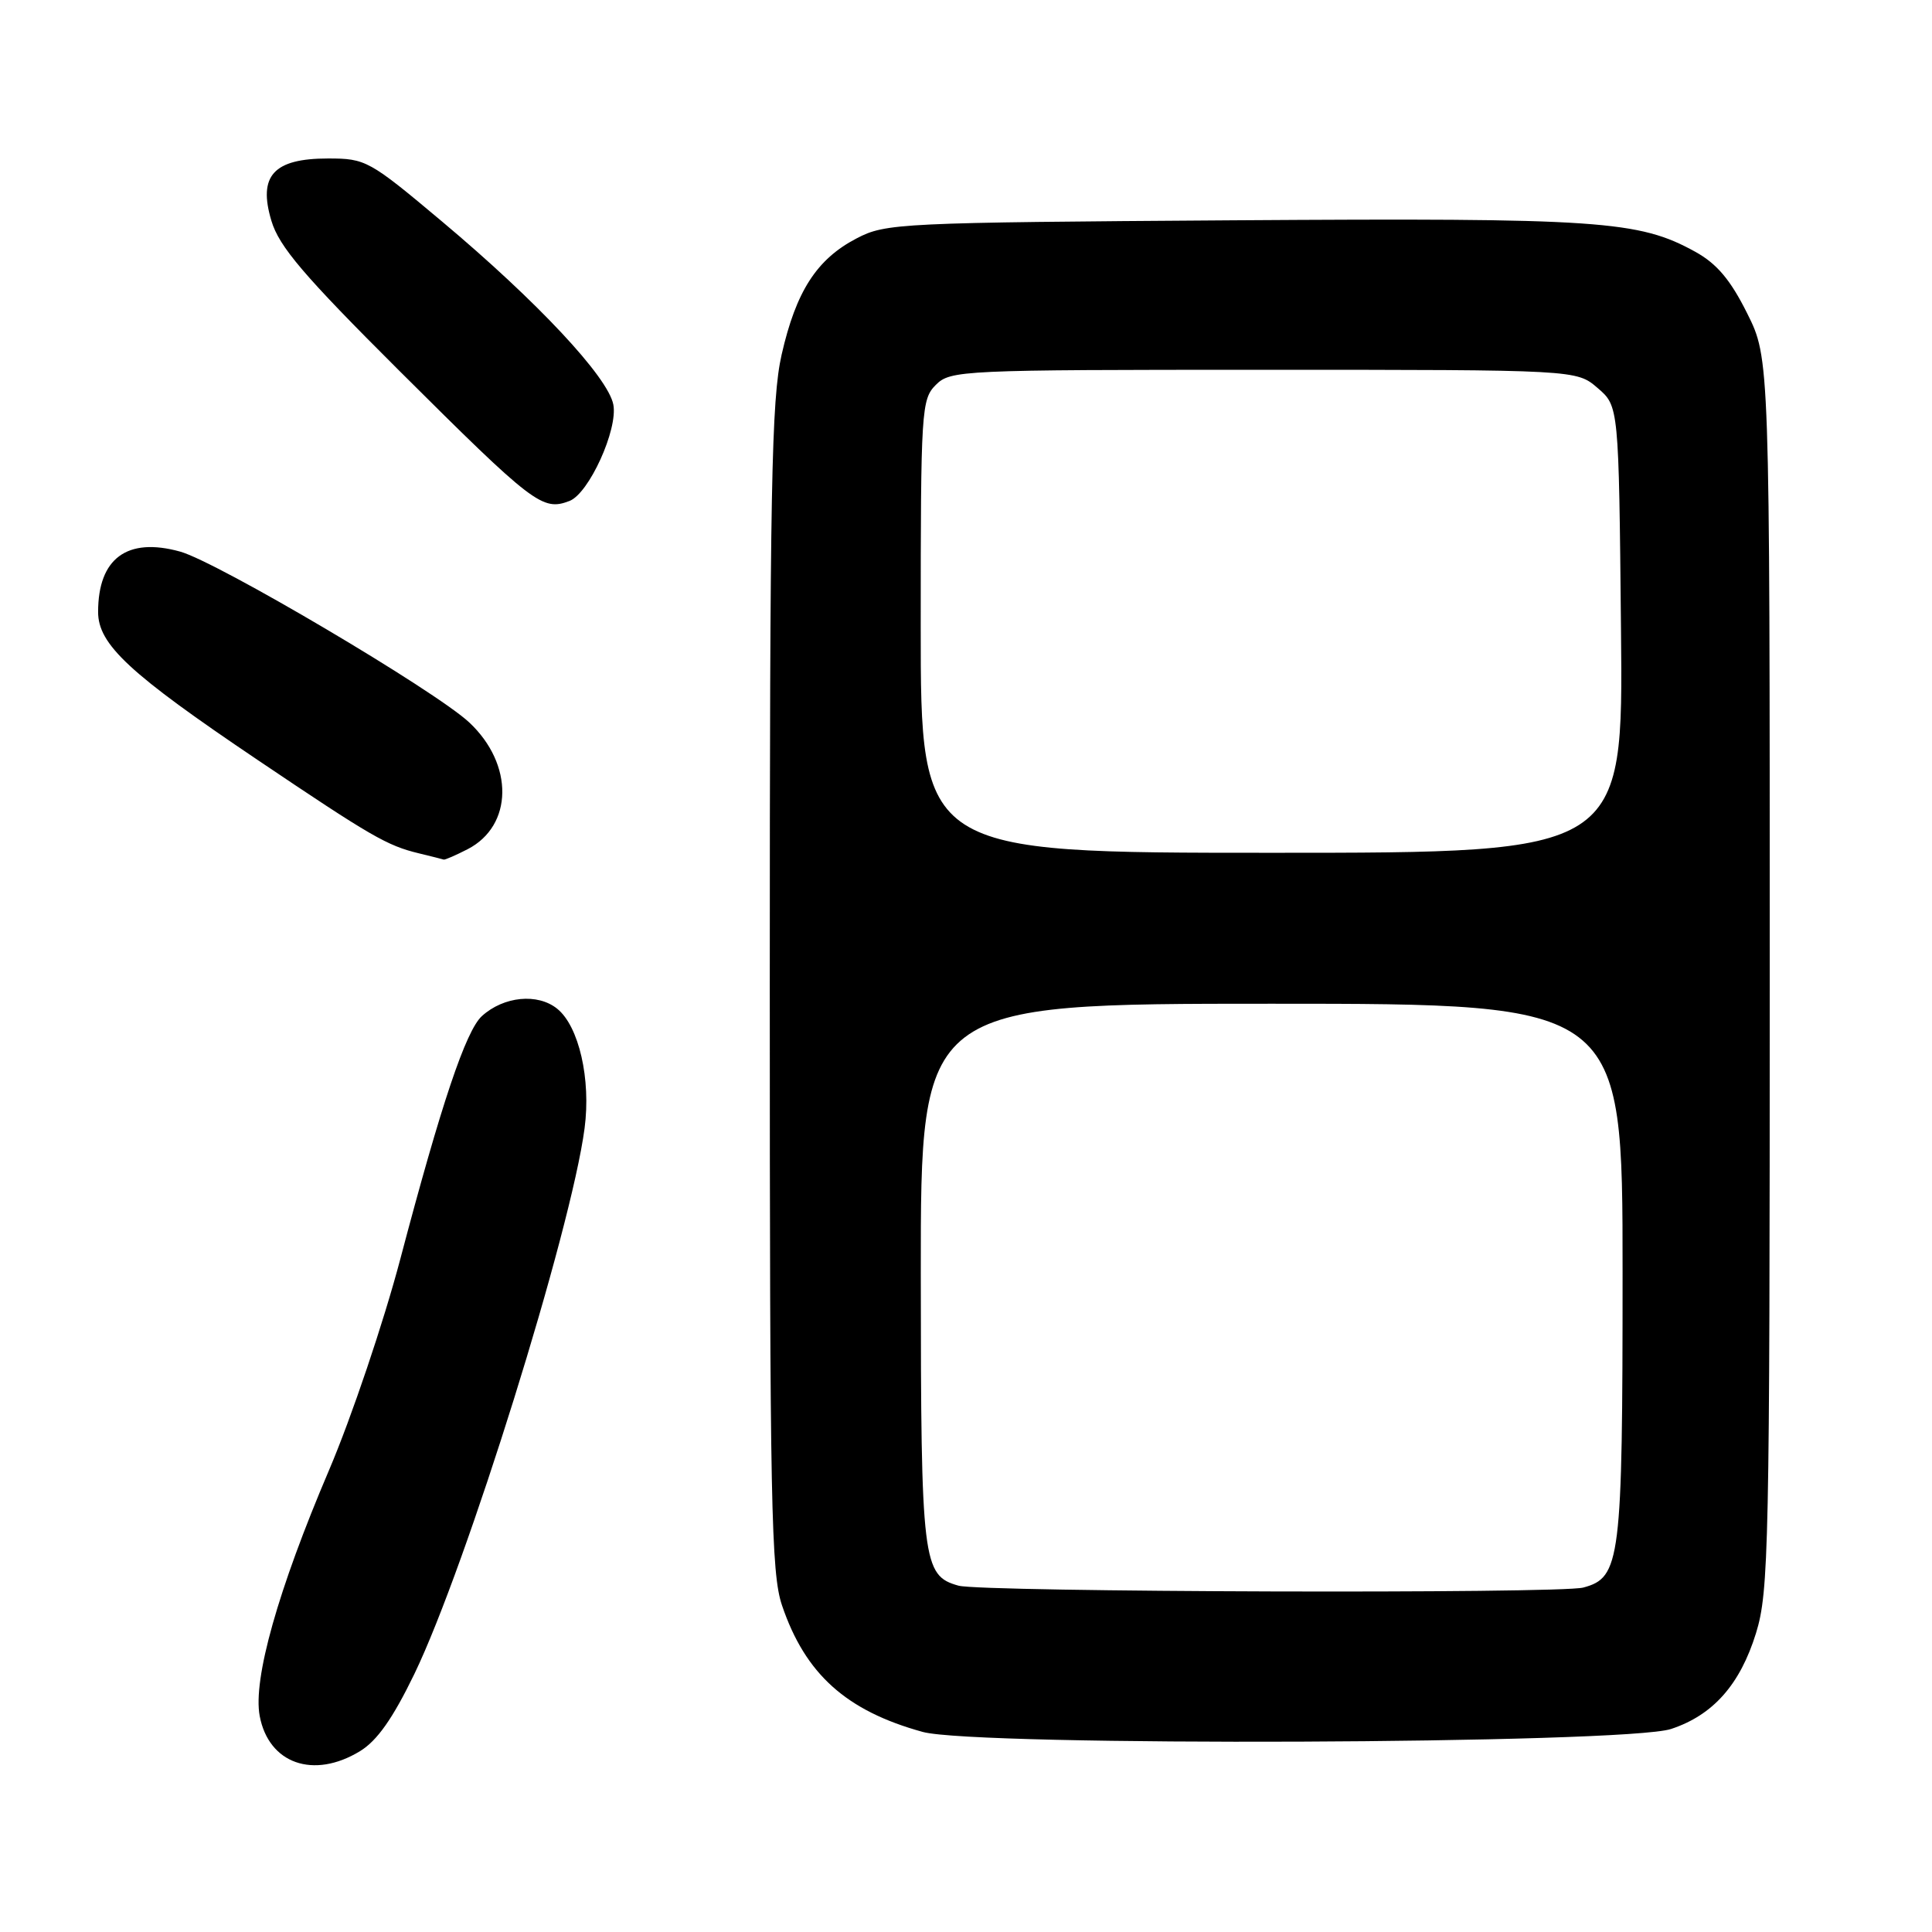 <?xml version="1.0" encoding="UTF-8" standalone="no"?>
<!DOCTYPE svg PUBLIC "-//W3C//DTD SVG 1.1//EN" "http://www.w3.org/Graphics/SVG/1.1/DTD/svg11.dtd" >
<svg xmlns="http://www.w3.org/2000/svg" xmlns:xlink="http://www.w3.org/1999/xlink" version="1.1" viewBox="0 0 256 256">
 <g >
 <path fill="currentColor"
d=" M 47.70 232.04 C 49.98 230.65 52.05 227.70 54.91 221.80 C 61.80 207.53 75.69 163.00 77.46 149.50 C 78.32 143.00 76.71 135.99 73.84 133.67 C 71.25 131.57 66.75 132.01 63.86 134.63 C 61.73 136.56 58.47 146.26 53.05 166.80 C 50.83 175.21 46.58 187.81 43.60 194.80 C 36.83 210.67 33.50 222.51 34.41 227.37 C 35.60 233.70 41.55 235.79 47.70 232.04 Z  M 221.42 229.10 C 226.98 227.27 230.57 223.22 232.68 216.40 C 234.38 210.90 234.50 205.00 234.50 129.00 C 234.50 47.50 234.50 47.50 231.50 41.50 C 229.29 37.07 227.49 34.94 224.63 33.36 C 217.14 29.22 212.01 28.87 163.50 29.19 C 119.12 29.49 117.36 29.57 113.50 31.59 C 108.22 34.34 105.48 38.59 103.57 46.99 C 102.22 52.94 102.00 64.52 102.00 130.91 C 102.00 199.24 102.18 208.47 103.62 212.72 C 106.70 221.82 112.13 226.70 122.27 229.49 C 129.38 231.44 215.31 231.10 221.42 229.10 Z  M 61.97 112.52 C 68.00 109.40 68.10 101.27 62.18 95.73 C 57.70 91.53 28.81 74.46 23.87 73.09 C 16.85 71.14 13.00 73.98 13.00 81.09 C 13.00 85.40 17.15 89.25 34.11 100.68 C 49.22 110.86 51.28 112.05 55.50 113.07 C 57.15 113.47 58.63 113.84 58.80 113.90 C 58.96 113.95 60.39 113.33 61.97 112.52 Z  M 75.46 66.38 C 78.04 65.39 81.90 56.90 81.27 53.61 C 80.57 49.96 71.18 39.93 58.56 29.34 C 48.92 21.25 48.47 21.00 43.47 21.00 C 36.25 21.00 34.17 23.28 35.96 29.25 C 36.98 32.68 40.24 36.50 52.86 49.08 C 70.72 66.87 71.87 67.75 75.46 66.38 Z  M 127.01 210.11 C 122.24 208.78 122.03 207.05 122.01 168.75 C 122.00 133.00 122.00 133.00 168.50 133.00 C 215.00 133.00 215.00 133.00 215.00 168.55 C 215.00 206.85 214.73 209.04 209.79 210.36 C 206.64 211.20 130.10 210.97 127.01 210.11 Z  M 122.00 83.00 C 122.00 54.33 122.09 52.91 124.00 51.00 C 125.94 49.06 127.33 49.00 167.44 49.00 C 208.89 49.00 208.89 49.00 211.69 51.41 C 214.50 53.82 214.50 53.82 214.79 83.41 C 215.09 113.00 215.09 113.00 168.54 113.00 C 122.00 113.00 122.00 113.00 122.00 83.00 Z "/>
</g>
</svg>